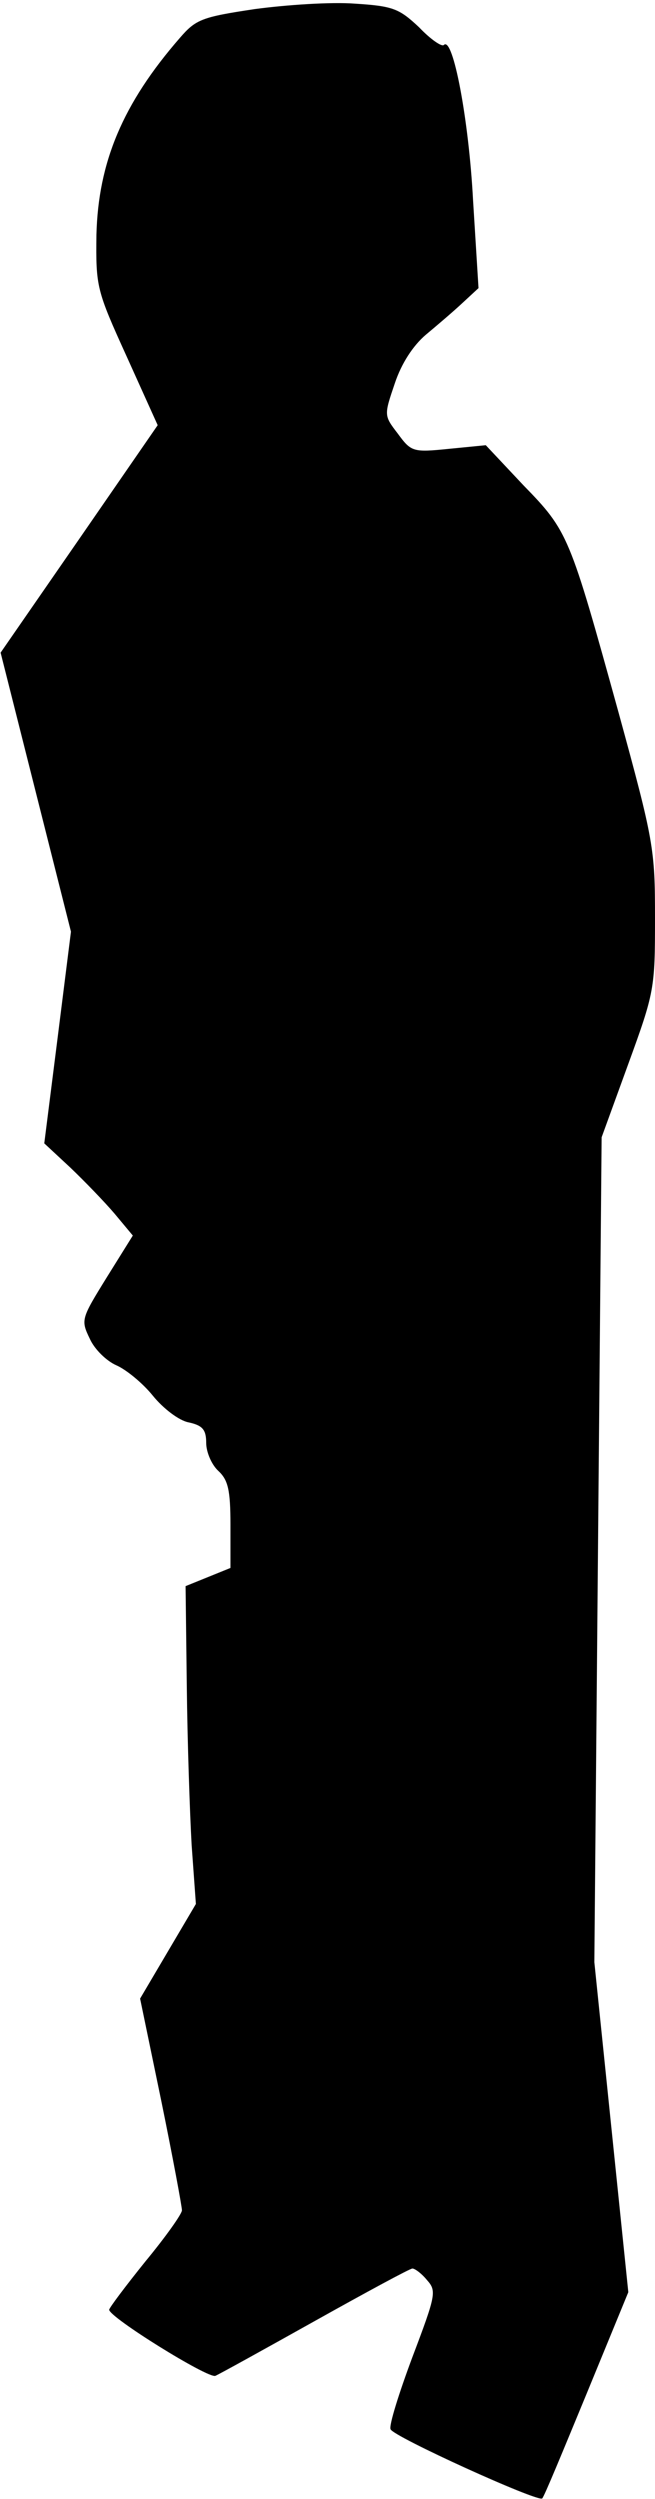 <?xml version="1.0" standalone="no"?>
<!DOCTYPE svg PUBLIC "-//W3C//DTD SVG 20010904//EN"
 "http://www.w3.org/TR/2001/REC-SVG-20010904/DTD/svg10.dtd">
<svg version="1.0" xmlns="http://www.w3.org/2000/svg"
 width="108pt" height="412pt" viewBox="0 0 108 412"
 preserveAspectRatio="xMidYMid meet">
<g transform="translate(0,412) scale(0.1,-0.1)"
fill="#000000" stroke="none">
<path fill="#000000" stroke="none" d="M420 4105 c-87 -13 -97 -17 -123 -47
-95 -109 -135 -206 -138 -325 -1 -86 0 -91 50 -201 l51 -113 -129 -187 -130
-188 58 -230 58 -230 -22 -175 -22 -174 43 -40 c23 -22 56 -56 73 -76 l30 -36
-43 -69 c-42 -68 -43 -70 -28 -101 8 -18 28 -37 44 -44 16 -7 43 -29 60 -50
17 -21 43 -41 59 -44 23 -5 29 -12 29 -34 0 -15 9 -36 20 -46 16 -15 20 -31
20 -89 l0 -71 -37 -15 -37 -15 2 -165 c1 -91 5 -209 8 -262 l7 -97 -46 -78
-46 -78 35 -169 c19 -93 34 -174 34 -180 0 -6 -27 -44 -60 -84 -33 -41 -60
-77 -60 -80 1 -13 162 -113 175 -109 7 3 81 44 165 91 84 47 156 86 160 86 4
0 15 -8 24 -19 16 -18 15 -24 -24 -127 -22 -59 -39 -113 -36 -119 4 -12 244
-121 250 -114 3 2 35 80 73 172 l69 168 -28 272 -28 272 6 680 6 680 44 121
c43 118 44 124 44 240 0 115 -2 127 -60 339 -81 293 -83 299 -157 375 l-62 66
-61 -6 c-59 -6 -62 -5 -84 25 -23 30 -23 30 -5 83 11 33 30 62 51 80 18 15 45
38 60 52 l27 25 -9 145 c-7 133 -33 270 -48 256 -3 -4 -22 9 -41 29 -33 31
-43 35 -106 39 -39 3 -113 -2 -165 -9z"/>
</g>
</svg>

